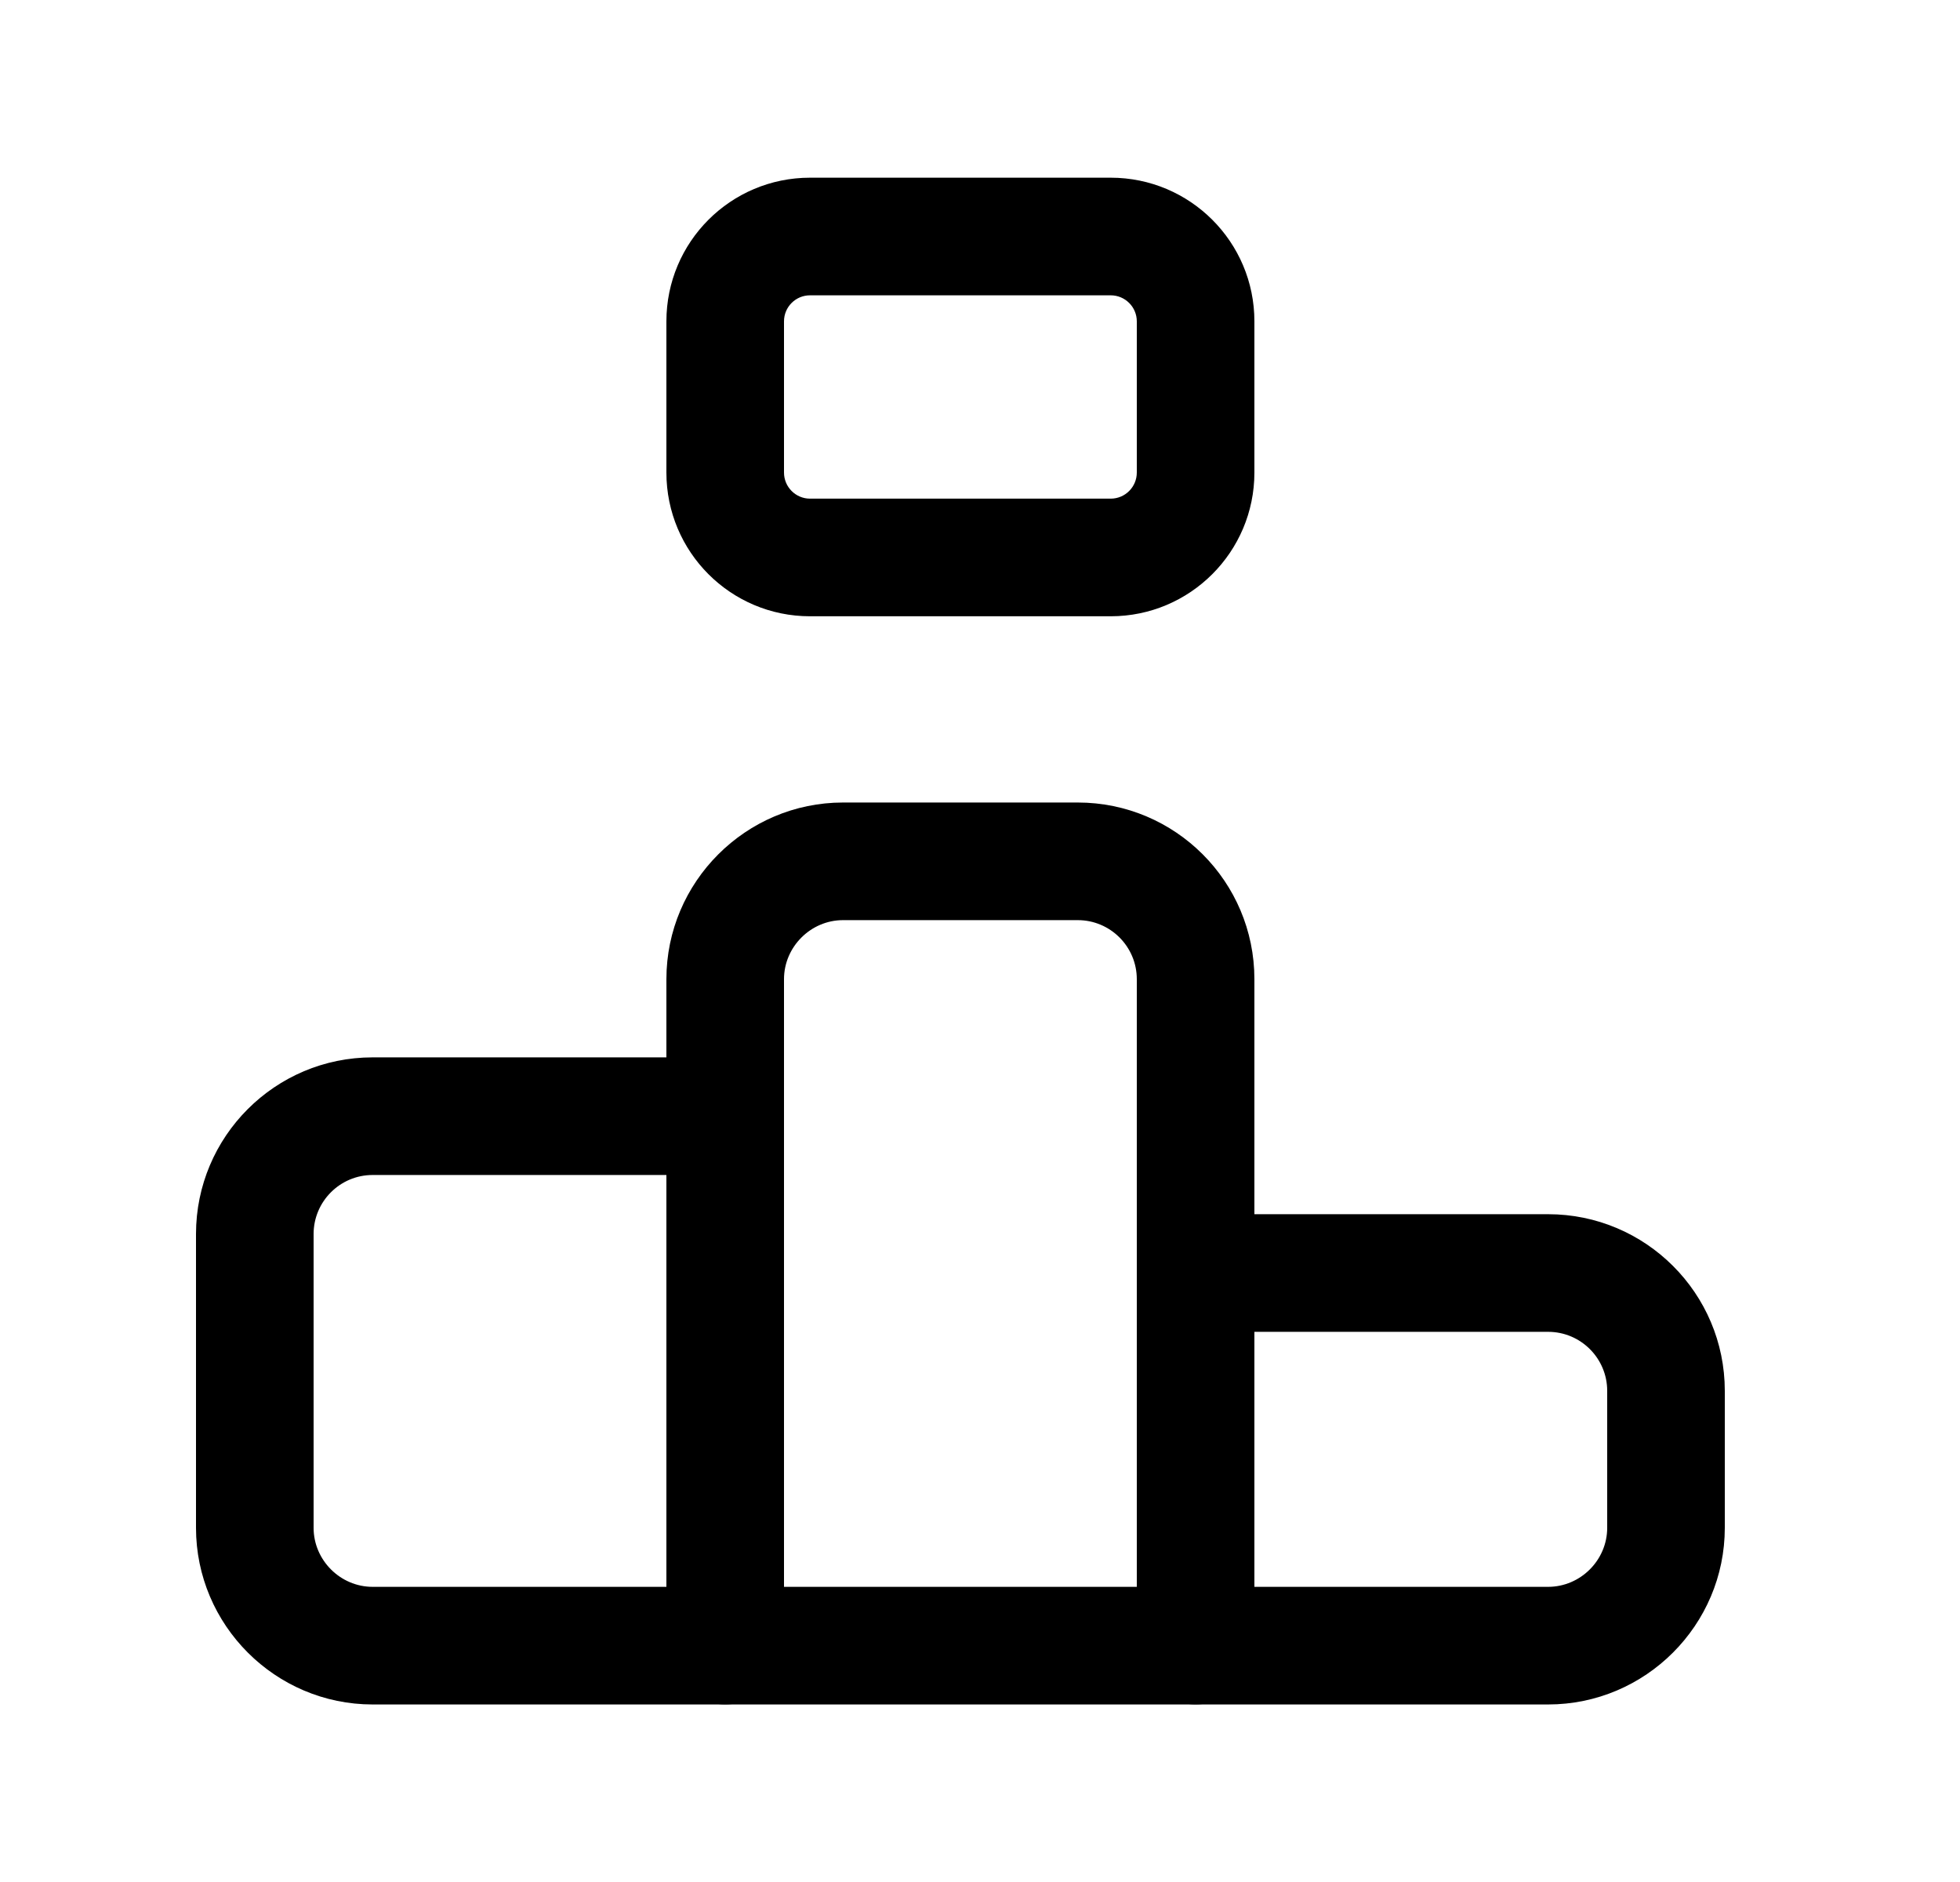 <svg width="25" height="24" viewBox="0 0 25 24" fill="none" xmlns="http://www.w3.org/2000/svg">
<path fill-rule="evenodd" clip-rule="evenodd" d="M2.5 15.737C2.5 14.494 3.508 13.484 4.753 13.484H9.25C9.664 13.484 10 13.82 10 14.234C10 14.649 9.664 14.984 9.25 14.984H4.753C4.337 14.984 4 15.322 4 15.737V19.483C4 19.896 4.341 20.236 4.753 20.236H19.746C20.159 20.236 20.5 19.896 20.5 19.483V17.737C20.5 17.322 20.163 16.984 19.746 16.984H15.25C14.836 16.984 14.5 16.648 14.5 16.234C14.5 15.82 14.836 15.484 15.25 15.484H19.746C20.99 15.484 22 16.493 22 17.737V19.483C22 20.724 20.988 21.736 19.746 21.736H4.753C3.512 21.736 2.5 20.724 2.5 19.483V15.737Z" fill="black"/>
<path fill-rule="evenodd" clip-rule="evenodd" d="M8.5 4.098C8.5 3.087 9.319 2.266 10.332 2.266H14.167C15.179 2.266 16 3.086 16 4.098V6.026C16 7.038 15.179 7.859 14.167 7.859H10.332C9.319 7.859 8.5 7.038 8.5 6.026V4.098ZM10.332 3.766C10.149 3.766 10 3.914 10 4.098V6.026C10 6.21 10.149 6.359 10.332 6.359H14.167C14.351 6.359 14.5 6.21 14.5 6.026V4.098C14.5 3.915 14.351 3.766 14.167 3.766H10.332Z" fill="black"/>
<path fill-rule="evenodd" clip-rule="evenodd" d="M10.753 11.734C10.341 11.734 10 12.075 10 12.487V20.985C10 21.399 9.664 21.735 9.25 21.735C8.836 21.735 8.5 21.399 8.5 20.985V12.487C8.5 11.247 9.512 10.234 10.753 10.234H13.747C14.99 10.234 16 11.242 16 12.487V20.985C16 21.399 15.664 21.735 15.25 21.735C14.835 21.735 14.5 21.399 14.5 20.985V12.487C14.5 12.071 14.162 11.734 13.747 11.734H10.753Z" fill="black"/>
</svg>